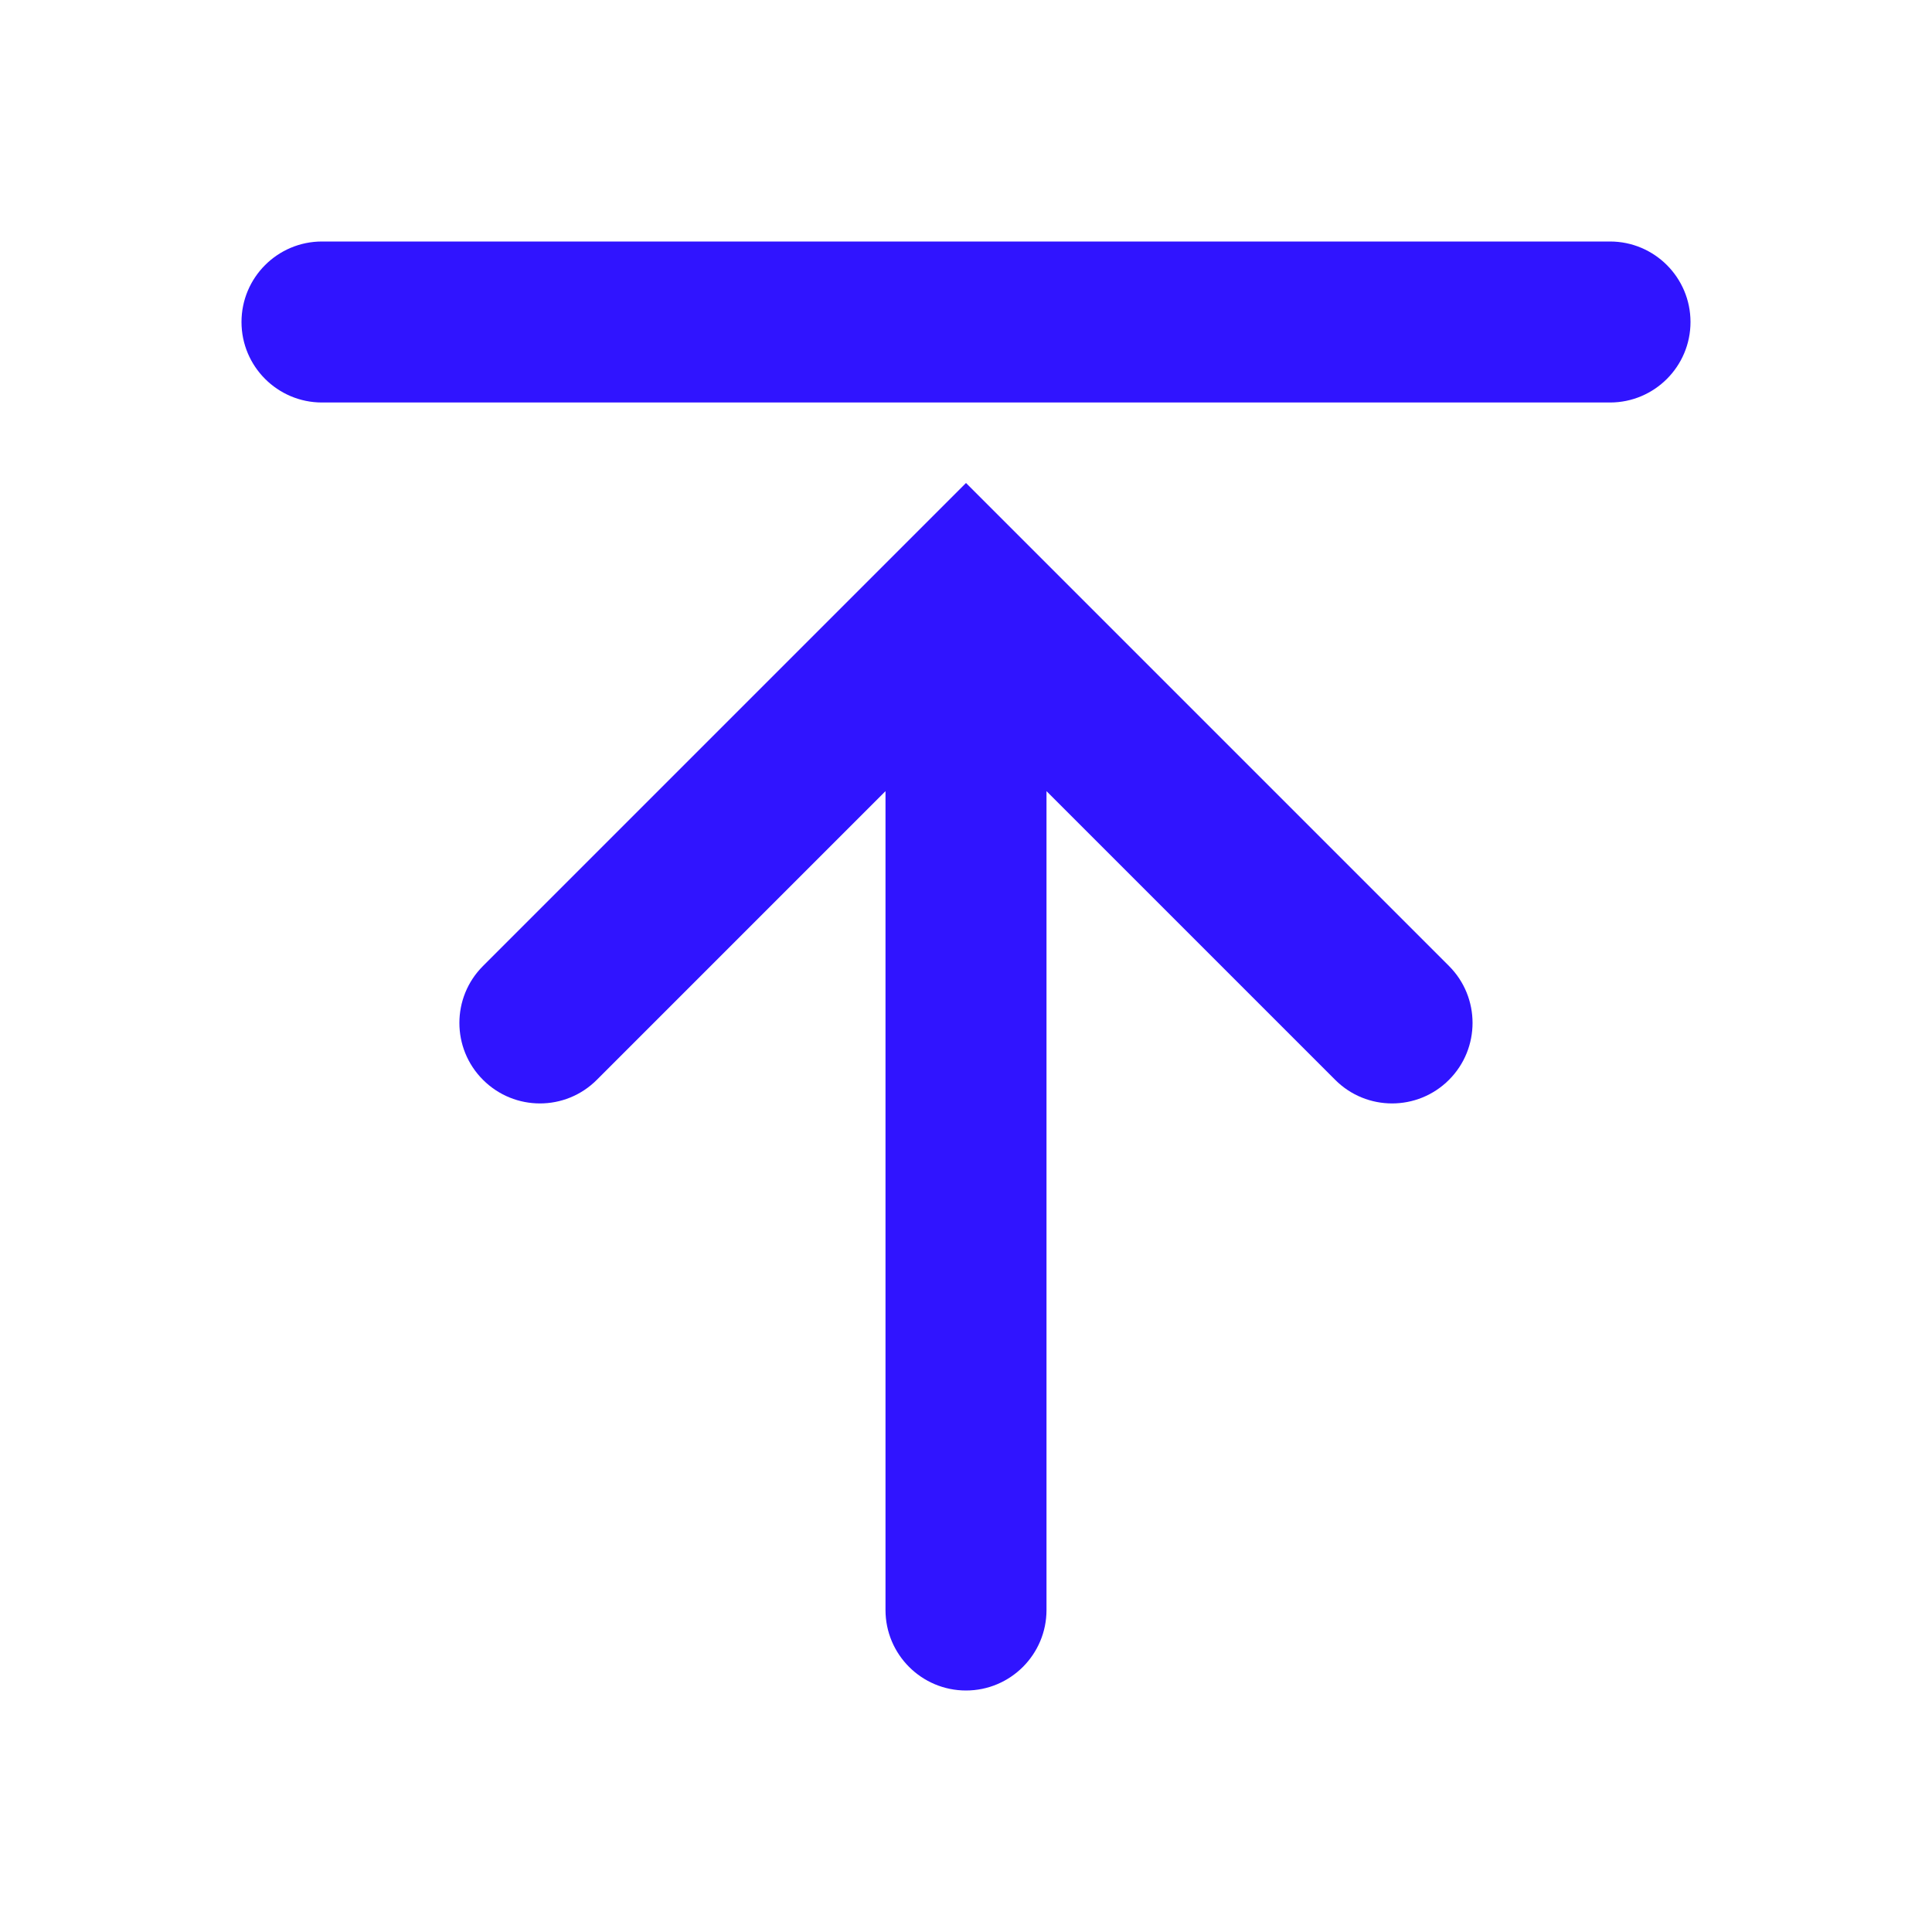 <svg width="24" height="24" viewBox="0 0 24 24" fill="none" xmlns="http://www.w3.org/2000/svg">
<g id="arrow-bar-up">
<g id="Vector">
<path fill-rule="evenodd" clip-rule="evenodd" d="M20 5C20.552 5 21 4.552 21 4C21 3.448 20.552 3 20 3L4 3C3.448 3 3 3.448 3 4C3 4.552 3.448 5 4 5L20 5Z" fill="#3014FF"/>
<path d="M13 9.828L13 20C13 20.552 12.552 21 12 21C11.448 21 11 20.552 11 20L11 9.828L7.414 13.414C7.024 13.805 6.391 13.805 6 13.414C5.609 13.024 5.609 12.39 6 12L12 6L18 12C18.39 12.39 18.39 13.024 18 13.414C17.61 13.805 16.976 13.805 16.586 13.414L13 9.828Z" fill="#3014FF"/>
</g>
</g>
</svg>
